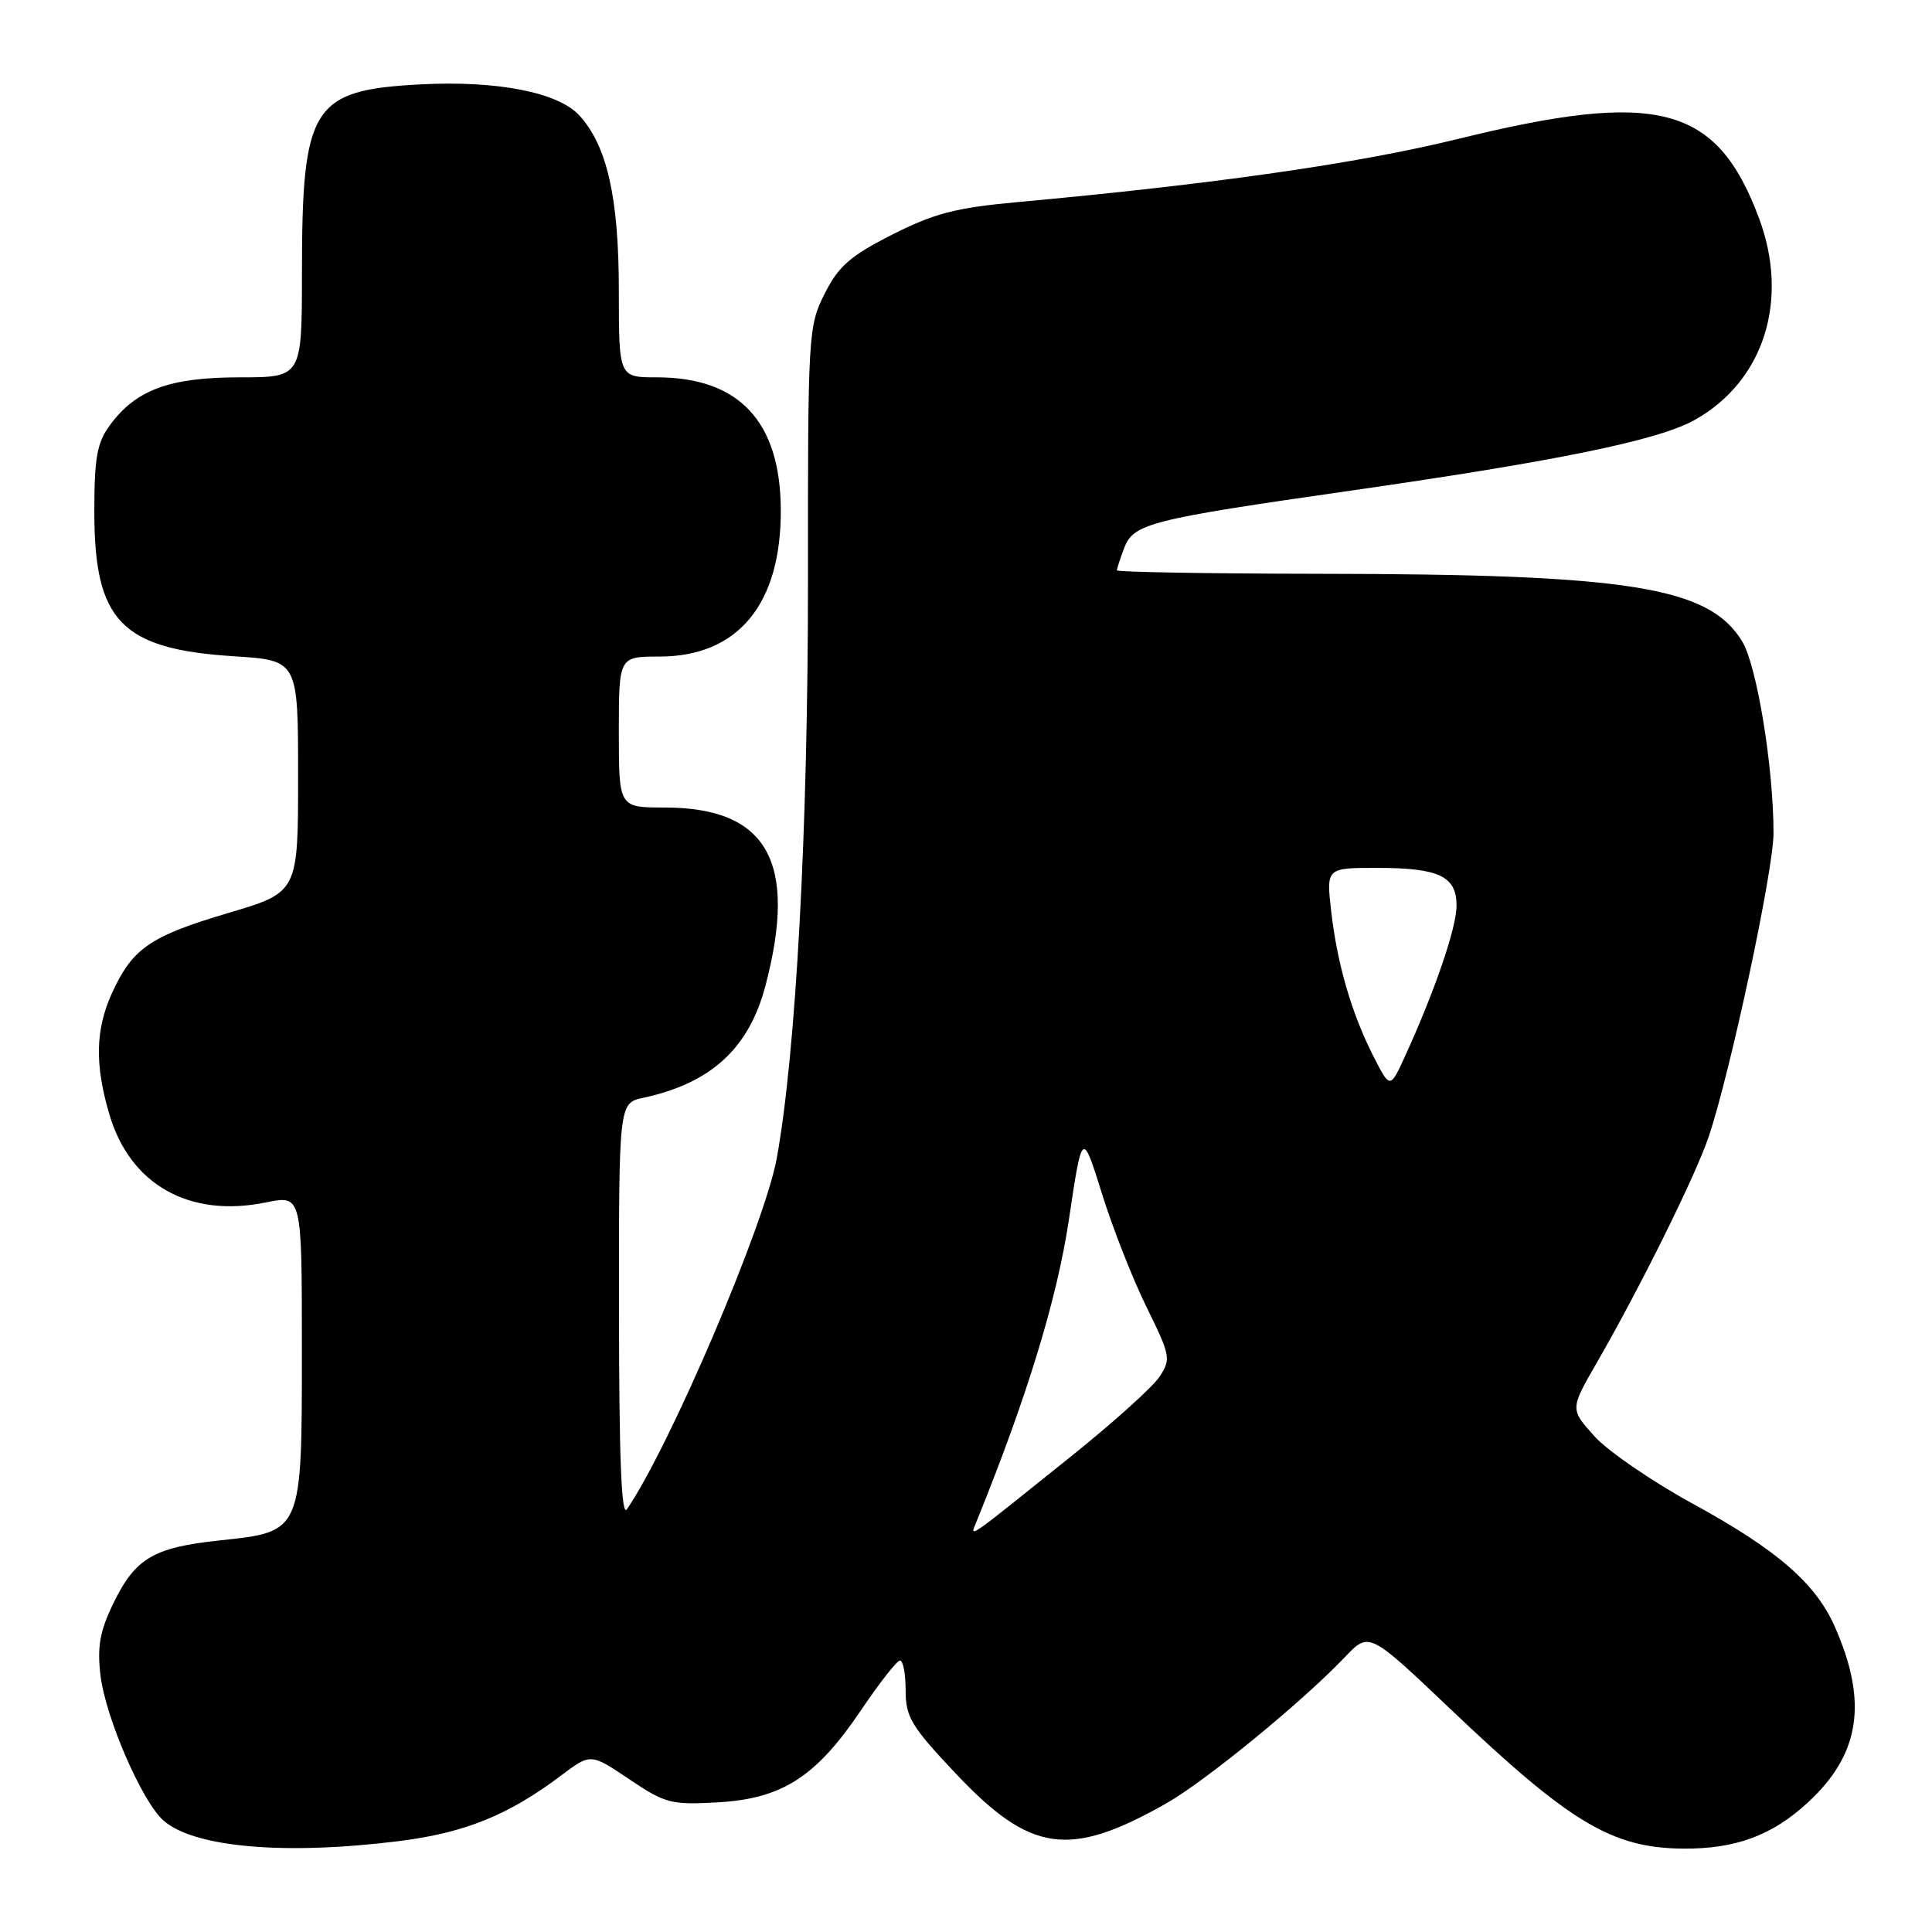 <?xml version="1.0" encoding="UTF-8" standalone="no"?>
<!DOCTYPE svg PUBLIC "-//W3C//DTD SVG 1.1//EN" "http://www.w3.org/Graphics/SVG/1.1/DTD/svg11.dtd" >
<svg xmlns="http://www.w3.org/2000/svg" xmlns:xlink="http://www.w3.org/1999/xlink" version="1.1" viewBox="0 0 256 256">
 <g >
 <path fill="currentColor"
d=" M 52.90 243.95 C 61.59 242.86 67.40 240.51 74.38 235.24 C 78.27 232.32 78.27 232.32 83.38 235.76 C 88.15 238.97 88.93 239.17 95.11 238.82 C 103.63 238.34 108.12 235.46 114.07 226.64 C 116.51 223.02 118.84 220.05 119.25 220.03 C 119.66 220.01 120.00 221.79 120.00 223.98 C 120.00 227.52 120.74 228.75 126.62 234.98 C 136.56 245.52 141.68 246.25 154.55 238.95 C 159.75 236.00 172.58 225.49 178.22 219.56 C 181.41 216.21 181.41 216.21 192.17 226.44 C 208.03 241.53 213.59 244.87 223.00 244.95 C 229.95 245.01 234.81 243.22 239.55 238.84 C 246.48 232.46 247.54 225.53 243.11 215.52 C 240.57 209.77 235.41 205.31 224.23 199.21 C 218.88 196.28 213.05 192.28 211.27 190.31 C 208.04 186.72 208.04 186.72 211.56 180.61 C 217.32 170.62 224.64 155.84 226.39 150.68 C 229.25 142.23 235.00 115.35 235.00 110.41 C 235.00 101.66 232.80 88.21 230.85 84.99 C 226.45 77.75 215.91 76.07 174.75 76.03 C 160.04 76.01 148.00 75.80 148.00 75.57 C 148.00 75.33 148.43 74.00 148.96 72.62 C 150.19 69.37 152.32 68.83 179.00 65.01 C 206.52 61.06 219.75 58.34 224.57 55.64 C 233.75 50.49 237.15 39.74 233.05 28.83 C 227.44 13.91 219.69 11.89 193.15 18.42 C 179.97 21.66 160.78 24.41 134.72 26.79 C 126.64 27.53 123.77 28.28 118.22 31.09 C 112.66 33.91 111.11 35.26 109.27 38.92 C 107.10 43.23 107.04 44.16 107.06 77.02 C 107.07 109.91 105.47 139.51 102.92 153.50 C 101.32 162.27 88.76 191.68 83.06 200.00 C 82.34 201.04 82.03 193.09 82.02 173.83 C 82.00 146.16 82.00 146.16 85.25 145.46 C 94.25 143.52 99.28 138.88 101.45 130.53 C 105.72 114.15 101.65 107.00 88.05 107.00 C 82.00 107.00 82.00 107.00 82.00 97.00 C 82.00 87.00 82.00 87.00 87.35 87.00 C 97.80 87.00 103.53 80.06 103.46 67.50 C 103.39 55.83 97.92 50.00 87.04 50.00 C 82.00 50.00 82.00 50.00 82.00 38.53 C 82.00 26.20 80.44 19.29 76.76 15.29 C 73.95 12.23 65.85 10.65 55.73 11.18 C 41.32 11.94 40.01 14.03 40.01 36.25 C 40.00 50.00 40.00 50.00 31.75 50.00 C 22.47 50.00 18.00 51.65 14.57 56.33 C 12.85 58.67 12.50 60.63 12.50 67.83 C 12.50 82.31 16.07 86.01 31.00 86.96 C 39.50 87.50 39.50 87.50 39.50 102.87 C 39.50 118.24 39.50 118.24 30.23 120.98 C 19.92 124.04 17.57 125.65 14.88 131.50 C 12.63 136.39 12.53 141.04 14.51 147.72 C 17.27 157.00 25.11 161.40 35.22 159.33 C 40.00 158.35 40.00 158.35 40.00 178.56 C 40.00 203.20 40.11 202.94 29.05 204.12 C 20.29 205.06 17.91 206.48 14.98 212.53 C 13.23 216.15 12.87 218.22 13.31 221.97 C 13.97 227.54 18.81 238.71 21.65 241.22 C 25.70 244.80 37.75 245.85 52.90 243.95 Z  M 129.44 201.50 C 136.09 185.09 140.06 172.13 141.63 161.64 C 143.40 149.80 143.40 149.80 146.01 158.15 C 147.44 162.74 150.11 169.53 151.94 173.23 C 155.09 179.63 155.18 180.08 153.65 182.42 C 152.76 183.77 147.42 188.58 141.77 193.10 C 127.62 204.45 128.48 203.87 129.44 201.50 Z  M 182.01 140.01 C 179.10 134.31 177.19 127.75 176.39 120.75 C 175.74 115.00 175.74 115.00 182.44 115.00 C 190.69 115.00 193.00 116.10 193.00 120.01 C 193.00 122.91 190.15 131.24 186.20 139.90 C 184.19 144.29 184.19 144.29 182.01 140.01 Z "/>
</g>
</svg>